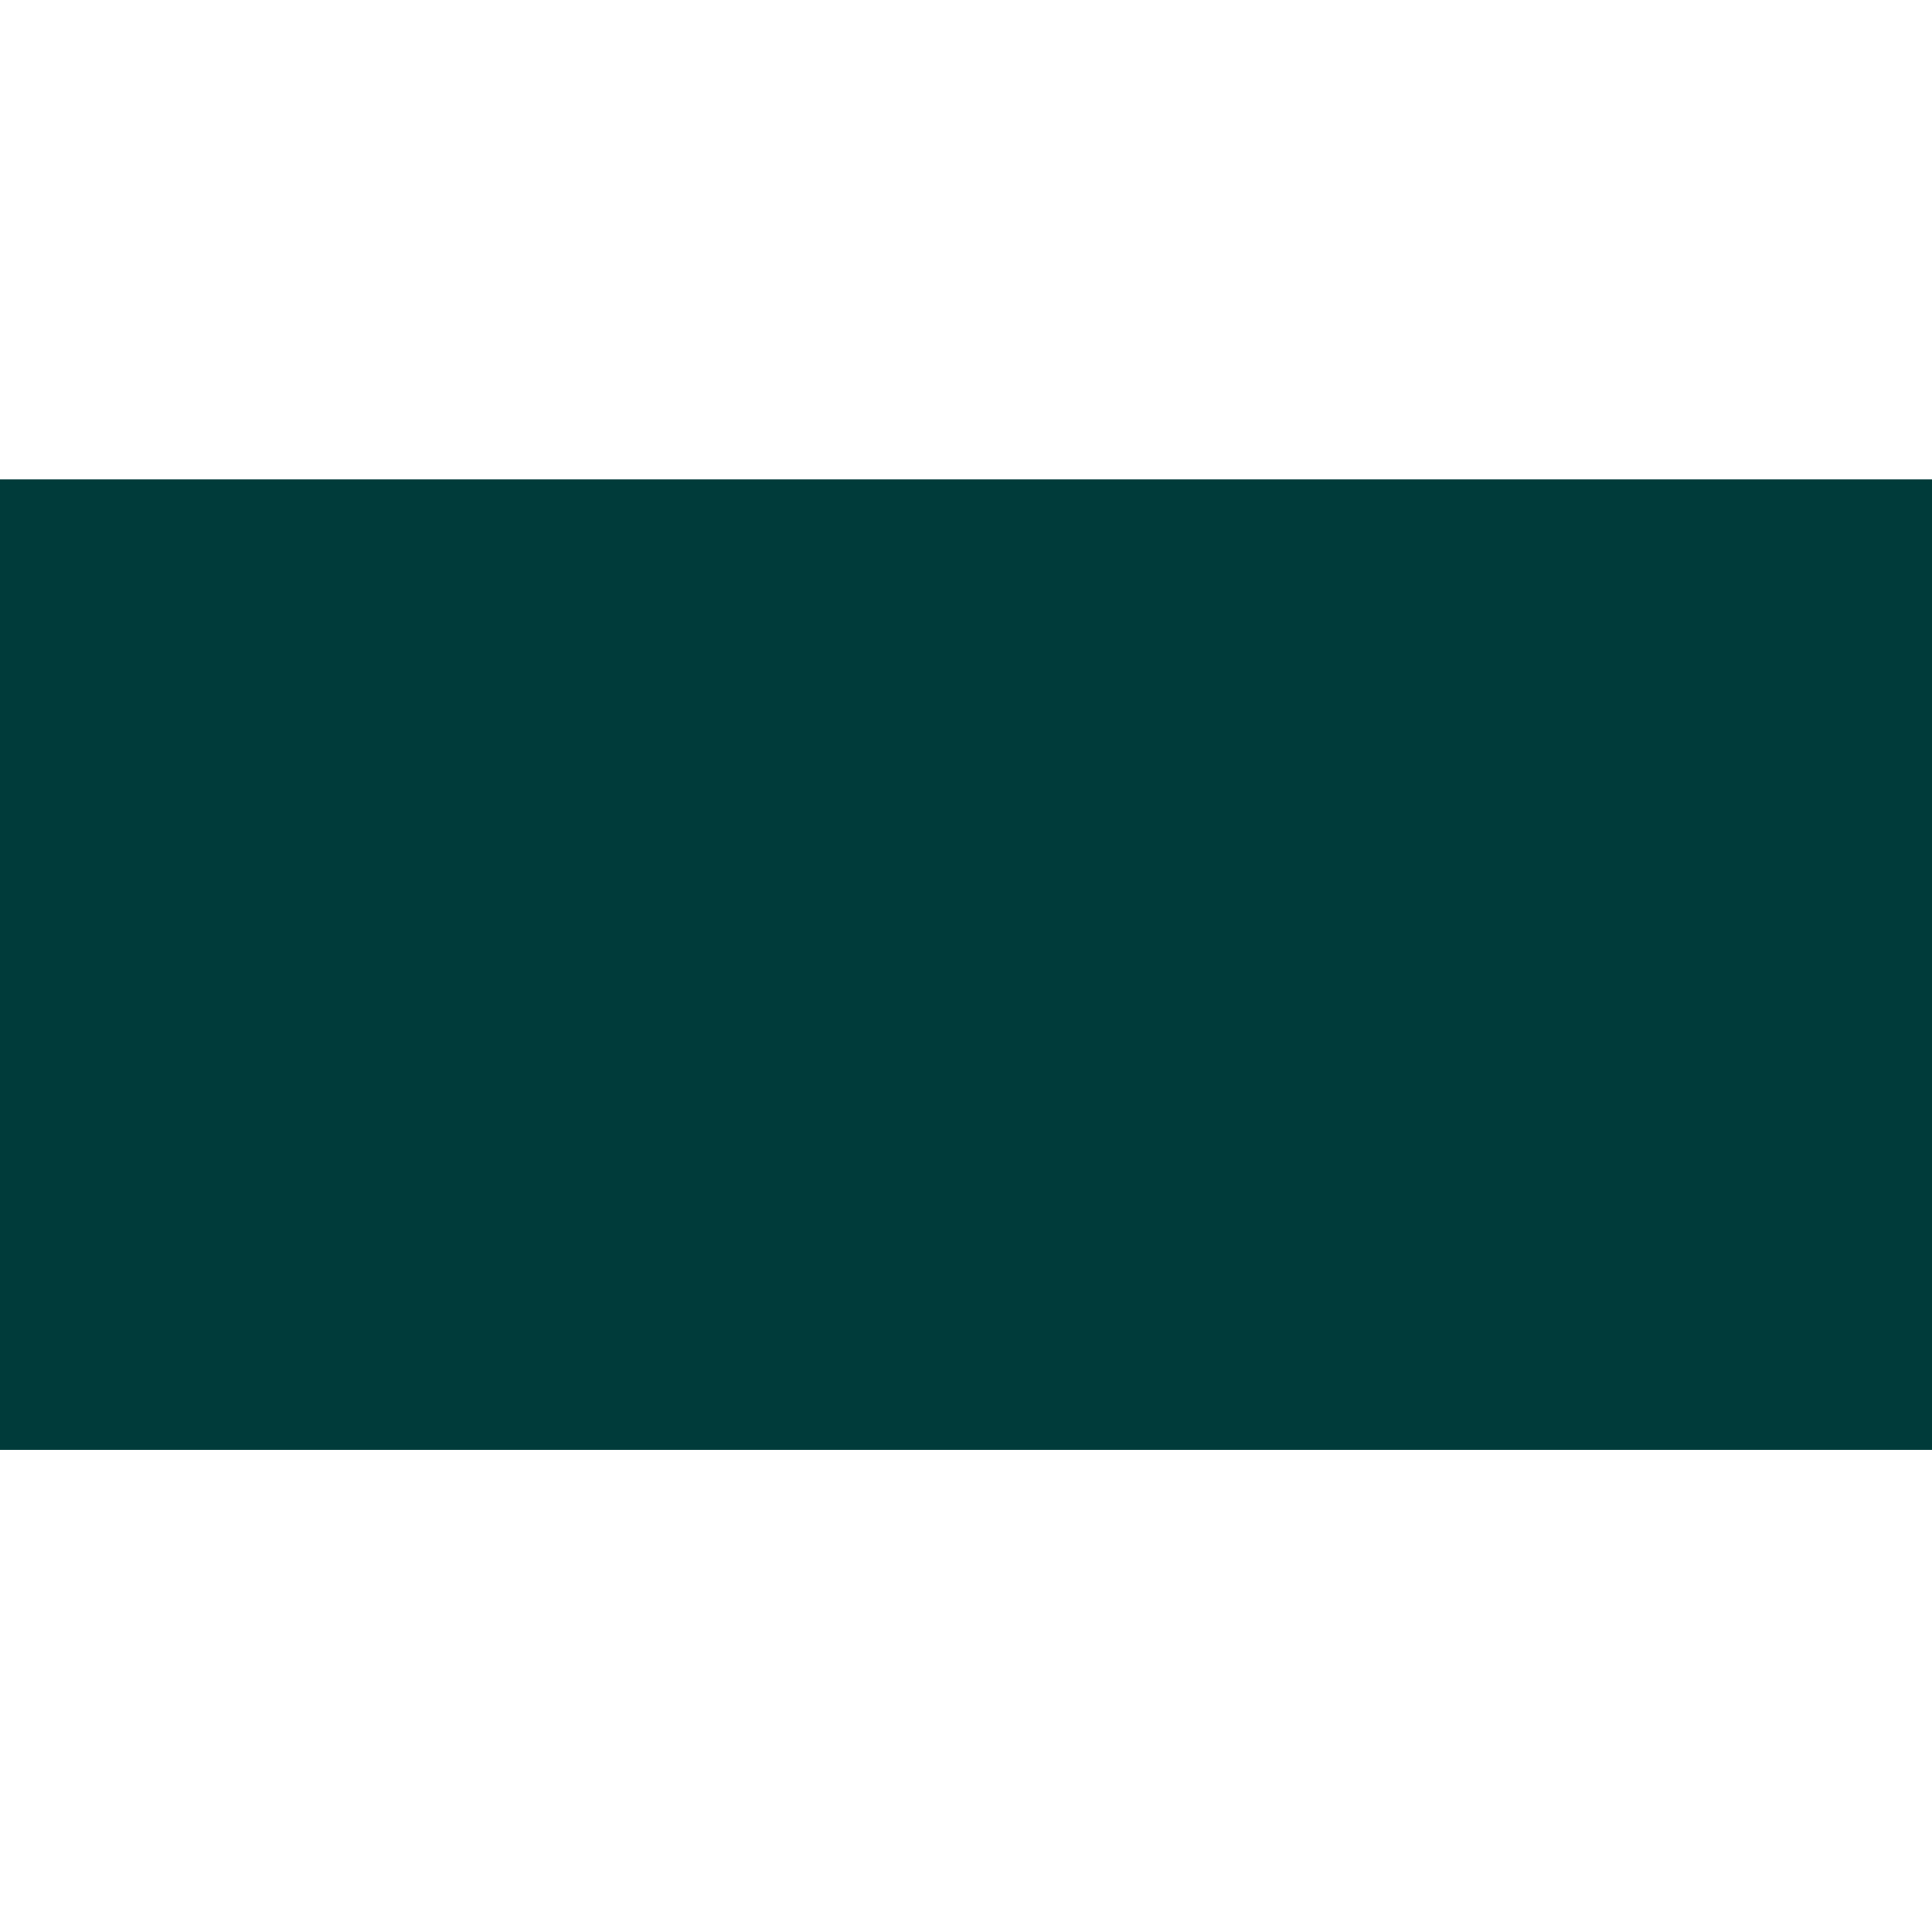 <?xml version="1.0" encoding="UTF-8"?>
<svg xmlns="http://www.w3.org/2000/svg" xmlns:xlink="http://www.w3.org/1999/xlink" contentScriptType="text/ecmascript" width="99.555" baseProfile="tiny" zoomAndPan="magnify" contentStyleType="text/css" viewBox="100.492 18.244 99.555 99.406" height="99.406" preserveAspectRatio="xMidYMid meet" version="1.1">
    <rect x="94.799" width="112.133" fill="#003b3a" y="42.947" height="50"/>
</svg>
